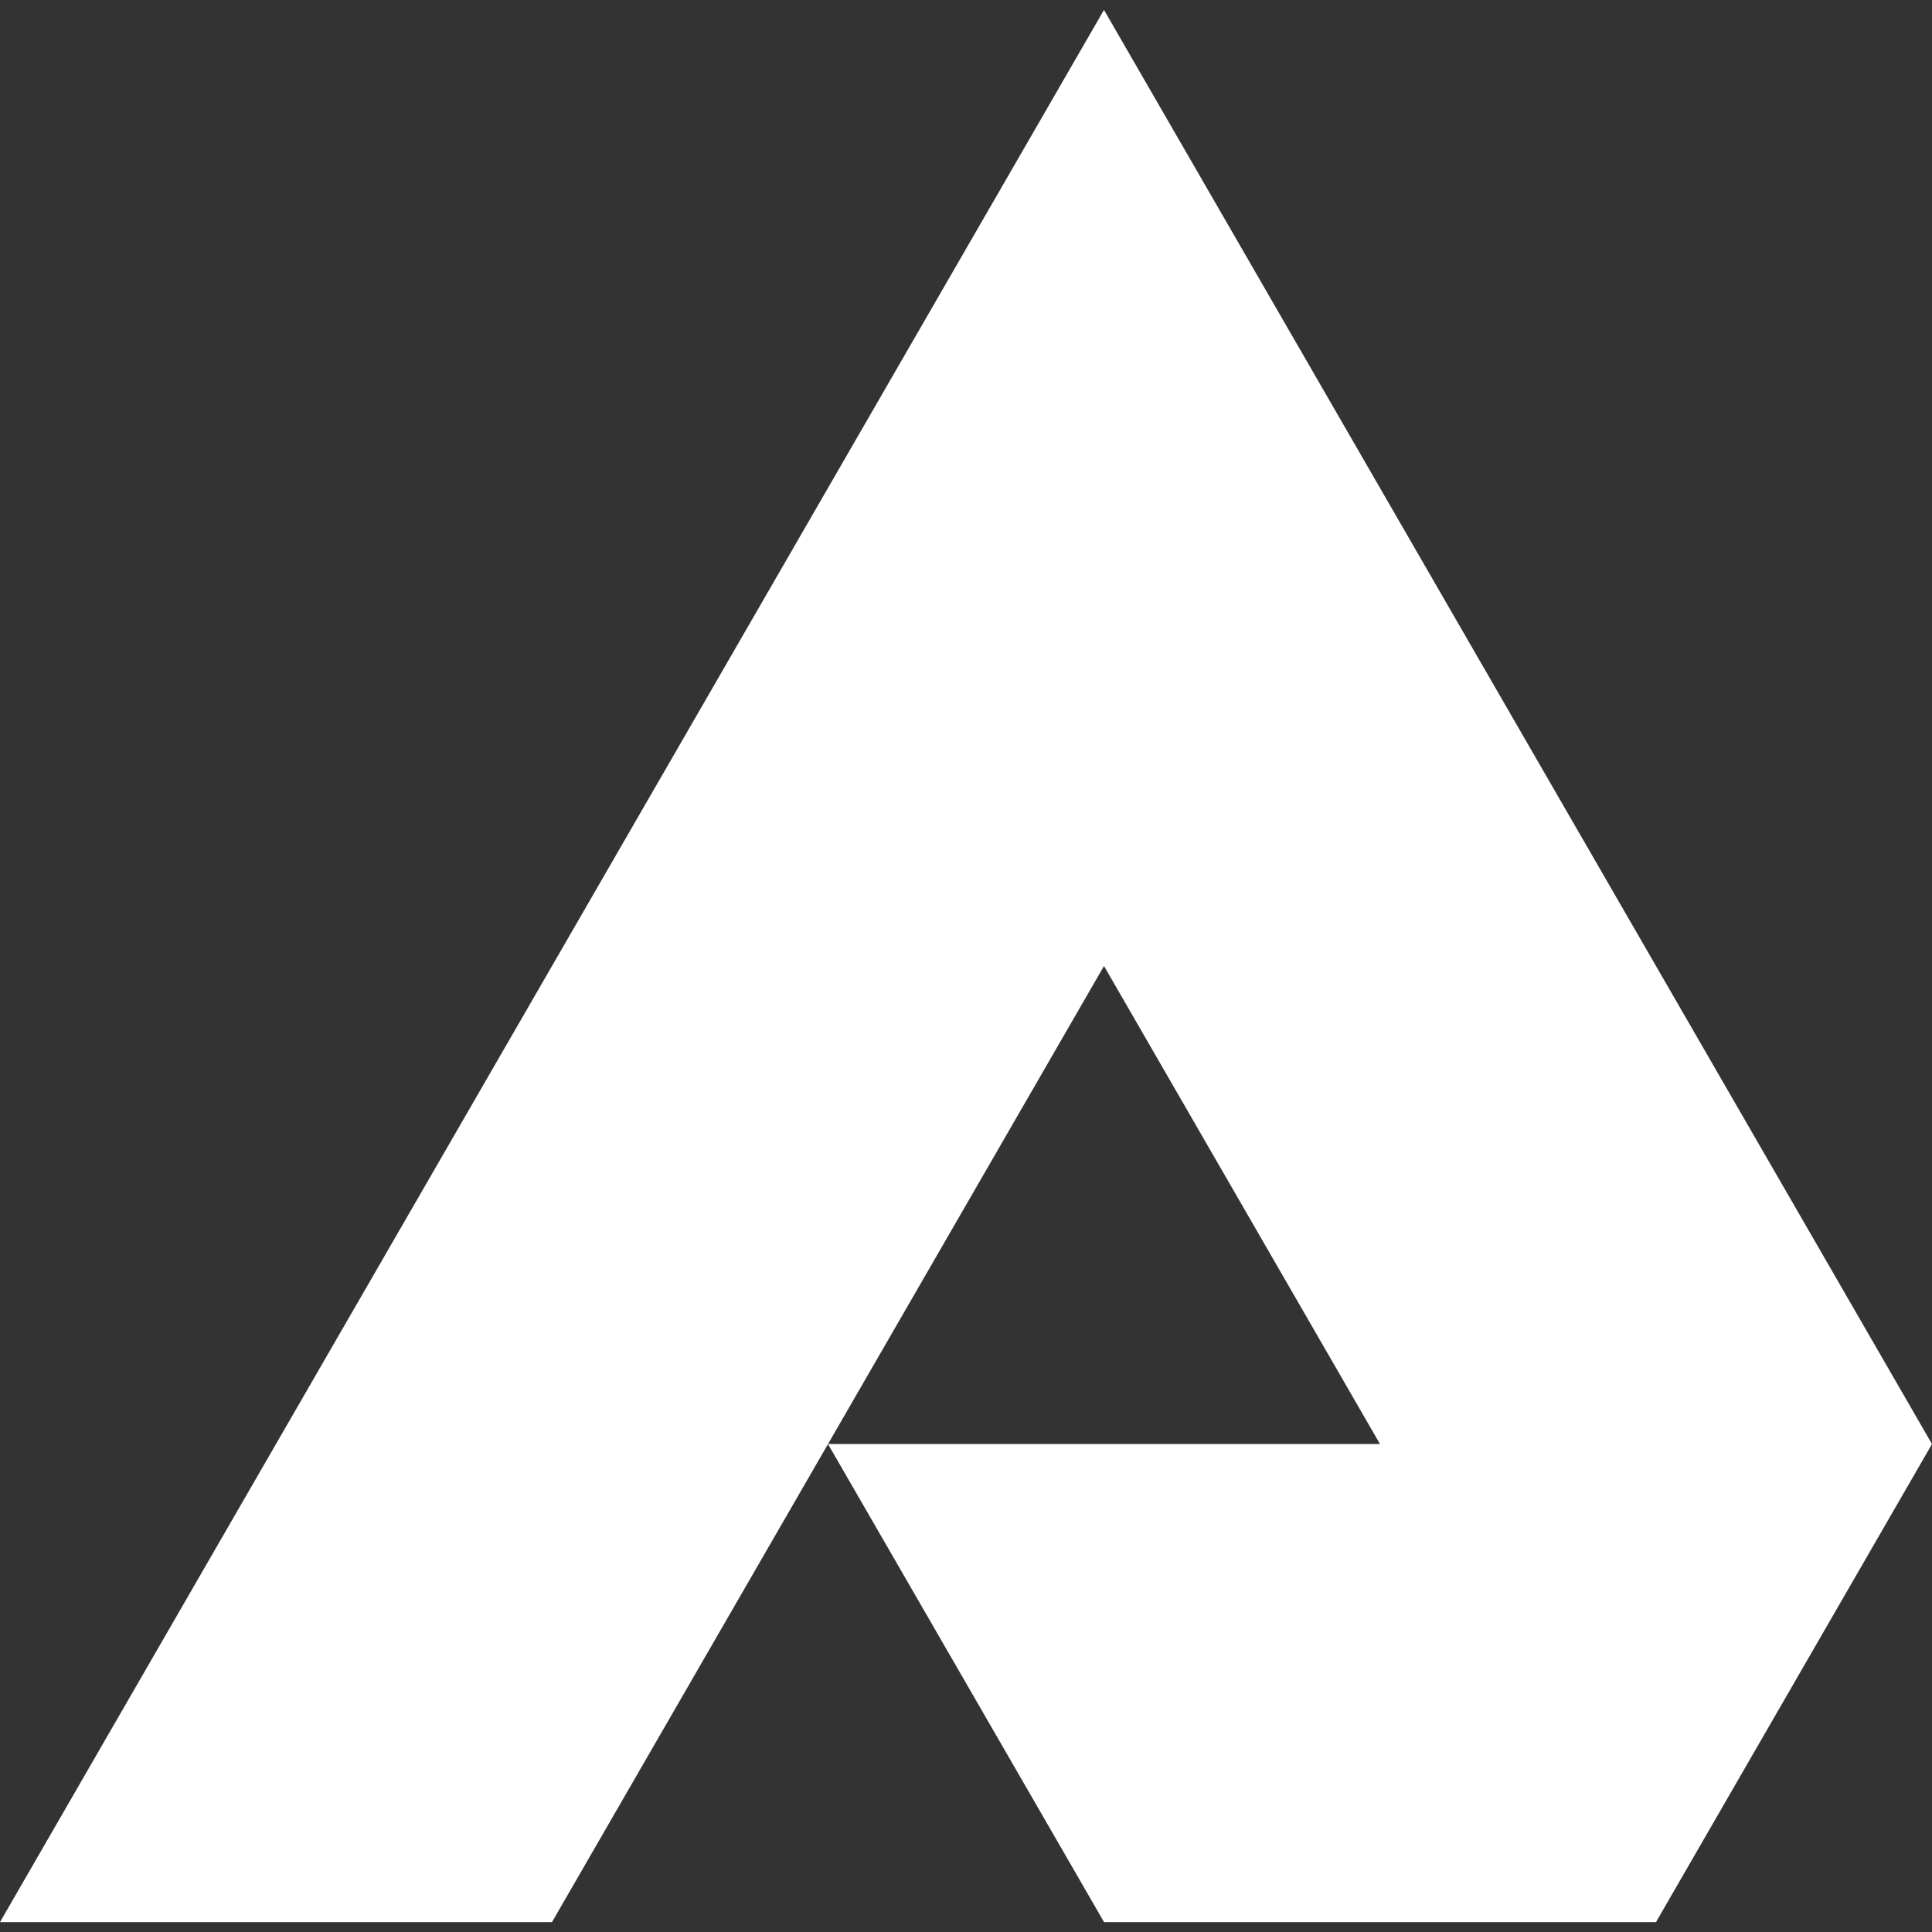 <?xml version="1.0" encoding="utf-8"?>
<!-- Generator: Adobe Illustrator 16.0.0, SVG Export Plug-In . SVG Version: 6.00 Build 0)  -->
<!DOCTYPE svg PUBLIC "-//W3C//DTD SVG 1.1//EN" "http://www.w3.org/Graphics/SVG/1.1/DTD/svg11.dtd">
<svg version="1.1" id="Layer_1" xmlns="http://www.w3.org/2000/svg" xmlns:xlink="http://www.w3.org/1999/xlink" x="0px" y="0px"
	 width="152px" height="152px" viewBox="0 0 152 152" enable-background="new 0 0 152 152" xml:space="preserve">
<rect x="0" y="0" width="152" height="152" fill="#333333" stroke="none"/>
<path fill="#FFFFFF" d="M152,113.608L152,113.608h-0.002l-21.713-37.607L108.57,38.389L86.856,0.78L65.143,38.389L43.428,76.001
	L21.712,113.61L0,151.22h43.428l21.715-37.609l21.716,37.609h43.427l21.713-37.609H152V113.608z M65.144,113.608l21.713-37.607
	l21.712,37.607H65.144z"/>
</svg>
